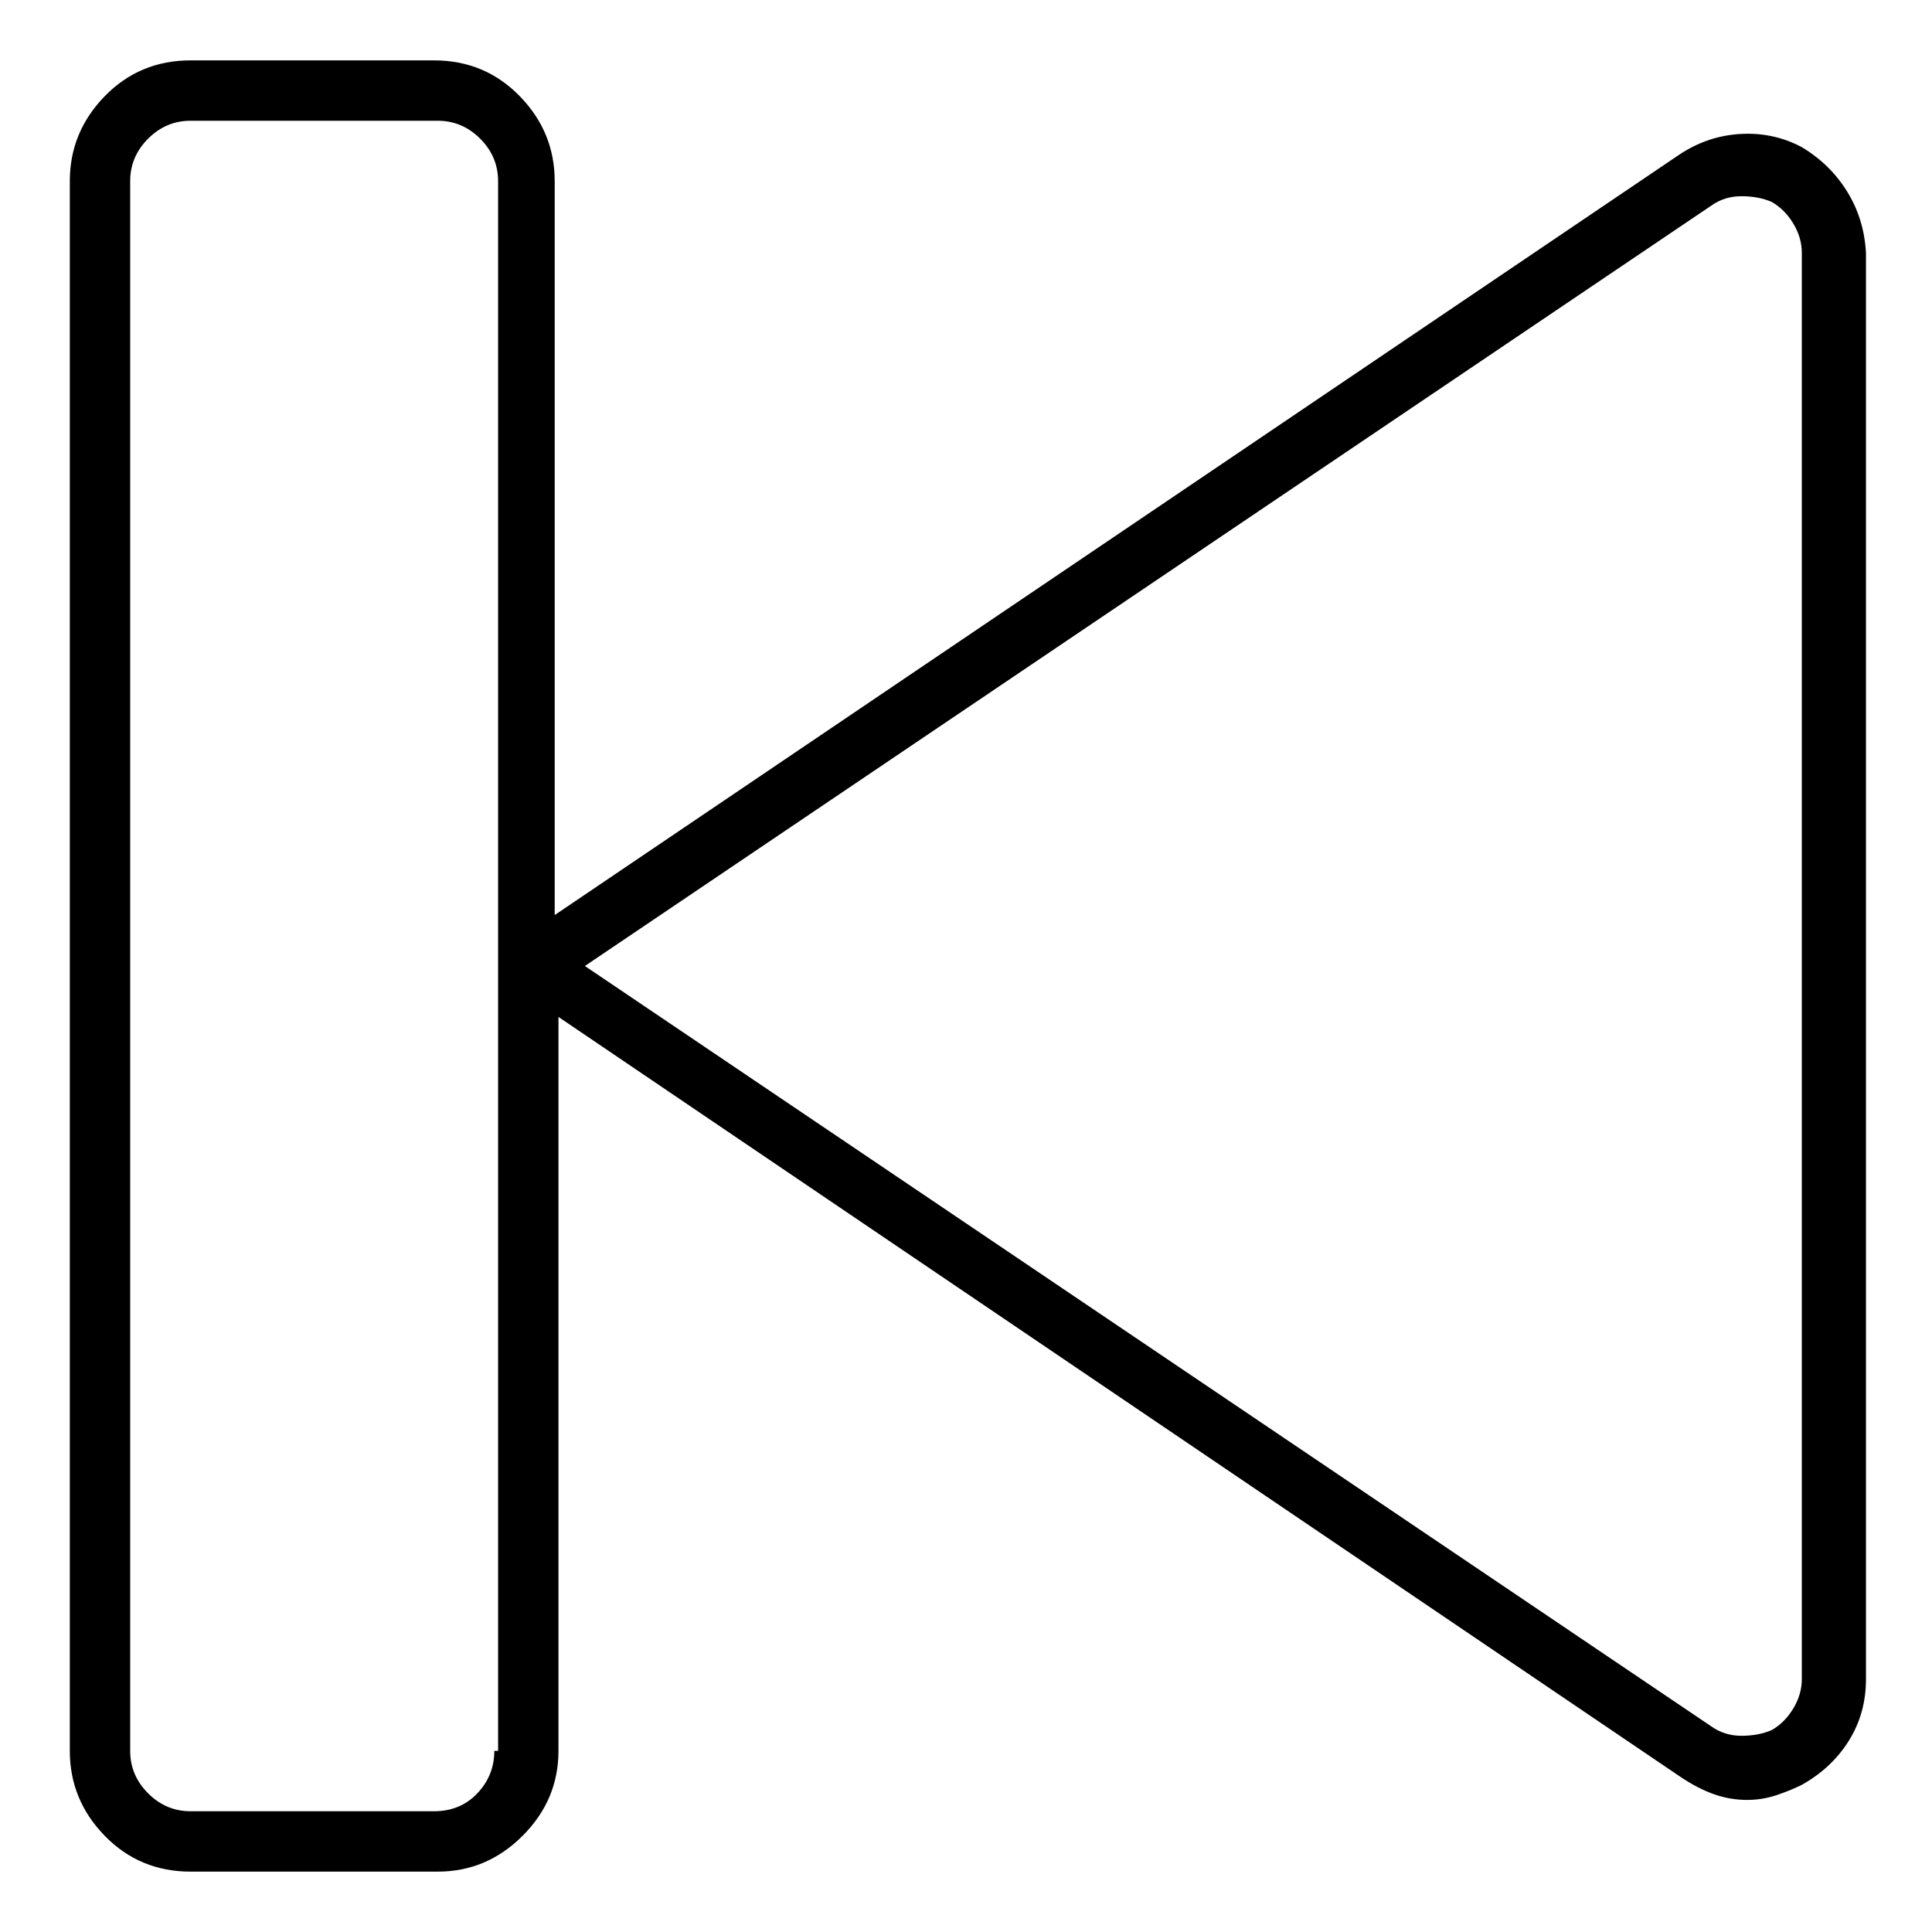 <svg viewBox="0 0 1024 1024" xmlns="http://www.w3.org/2000/svg">
  <path transform="scale(1, -1) translate(0, -960)" fill="currentColor" d="M955 882q-15 8 -32.5 7t-32.5 -11l-596 -403v389q0 26 -18.5 45t-45.5 19h-129q-27 0 -45.5 -19t-18.5 -45v-832q0 -26 18.5 -45t45.5 -19h131q26 0 45 19t19 45v389l595 -403q9 -6 17.5 -9t17.5 -3q8 0 15.5 2.5t13.5 5.5q16 9 25 23.5t9 32.5v756q-1 18 -10 32.5 t-24 23.5v0zM262 32q0 -13 -9 -22.5t-23 -9.5h-129q-13 0 -22.5 9.5t-9.5 22.5v832q0 13 9.5 22.5t22.5 9.5h131q13 0 22.5 -9.5t9.5 -22.5v-832h-2zM955 70q0 -8 -4.5 -15.5t-11.5 -11.5q-7 -3 -16 -3t-16 5l-597 403l597 403q7 5 16 5t16 -3q7 -4 11.5 -11.5t4.5 -15.5 v-756z" />
</svg>